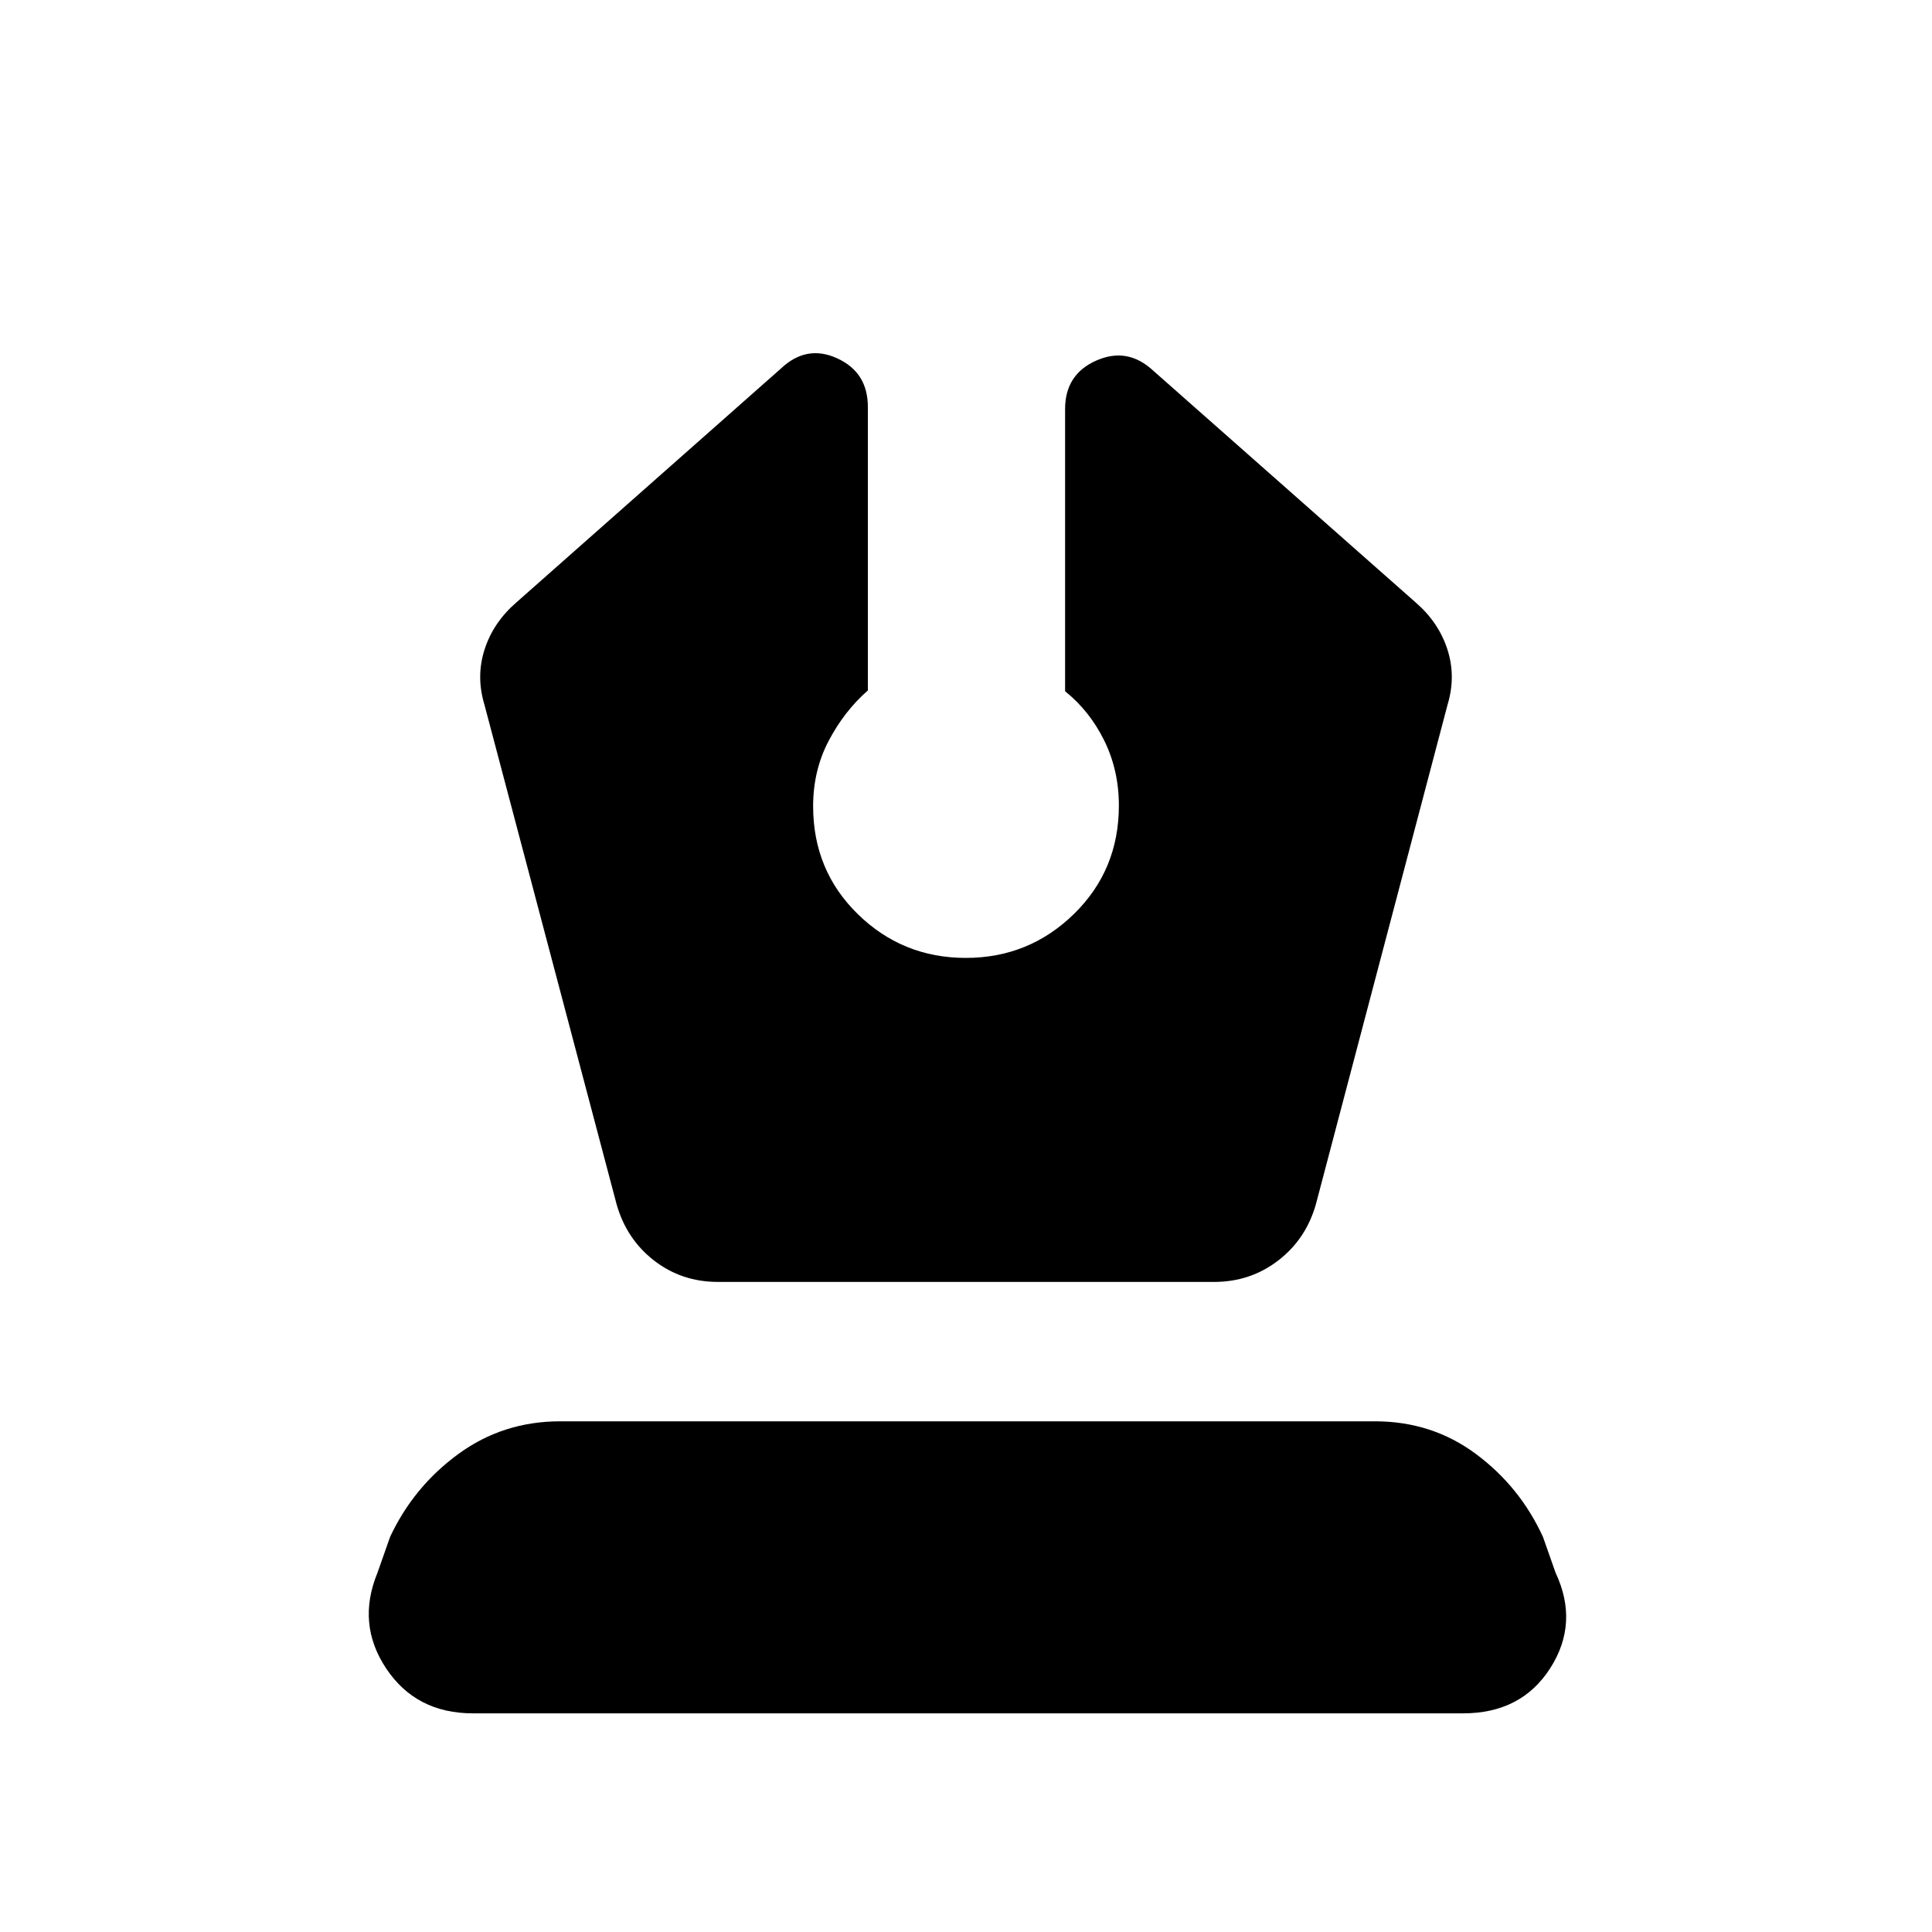 <svg xmlns="http://www.w3.org/2000/svg" height="20" viewBox="0 -960 960 960" width="20"><path d="M356.72-323.02h246.56q18 0 31.83-10.62 13.83-10.62 18.76-28.01l65.43-248.24q4.24-14.07-.12-27.5-4.35-13.43-15.83-23.33L572.87-775.96q-12.72-11.71-28.17-4.86-15.46 6.86-15.46 24.06v140.24q12.24 9.82 19.48 24.56 7.24 14.74 7.24 32.22 0 32.1-22.34 53.91-22.34 21.81-53.72 21.81t-53.62-21.71q-22.24-21.71-22.24-53.67 0-17.82 7.76-32.55 7.76-14.73 19.44-24.98v-140.83q0-17.2-15.2-24.17-15.19-6.98-27.91 4.97L256.65-660.72q-11.48 9.9-15.83 23.33-4.36 13.43-.12 27.5l65.67 248.24q4.93 17.39 18.64 28.01 13.71 10.62 31.71 10.62ZM235-108.65q-28.2 0-43.05-22.21-14.86-22.21-4.38-47.66l6.28-17.85q11.72-24.96 33.93-41.17 22.22-16.22 50.56-16.22h404.84q28.34 0 50.18 16.22 21.84 16.21 33.31 41.17l6.29 17.85q11.71 24.95-2.64 47.41-14.36 22.46-43.32 22.46H235Z"/></svg>